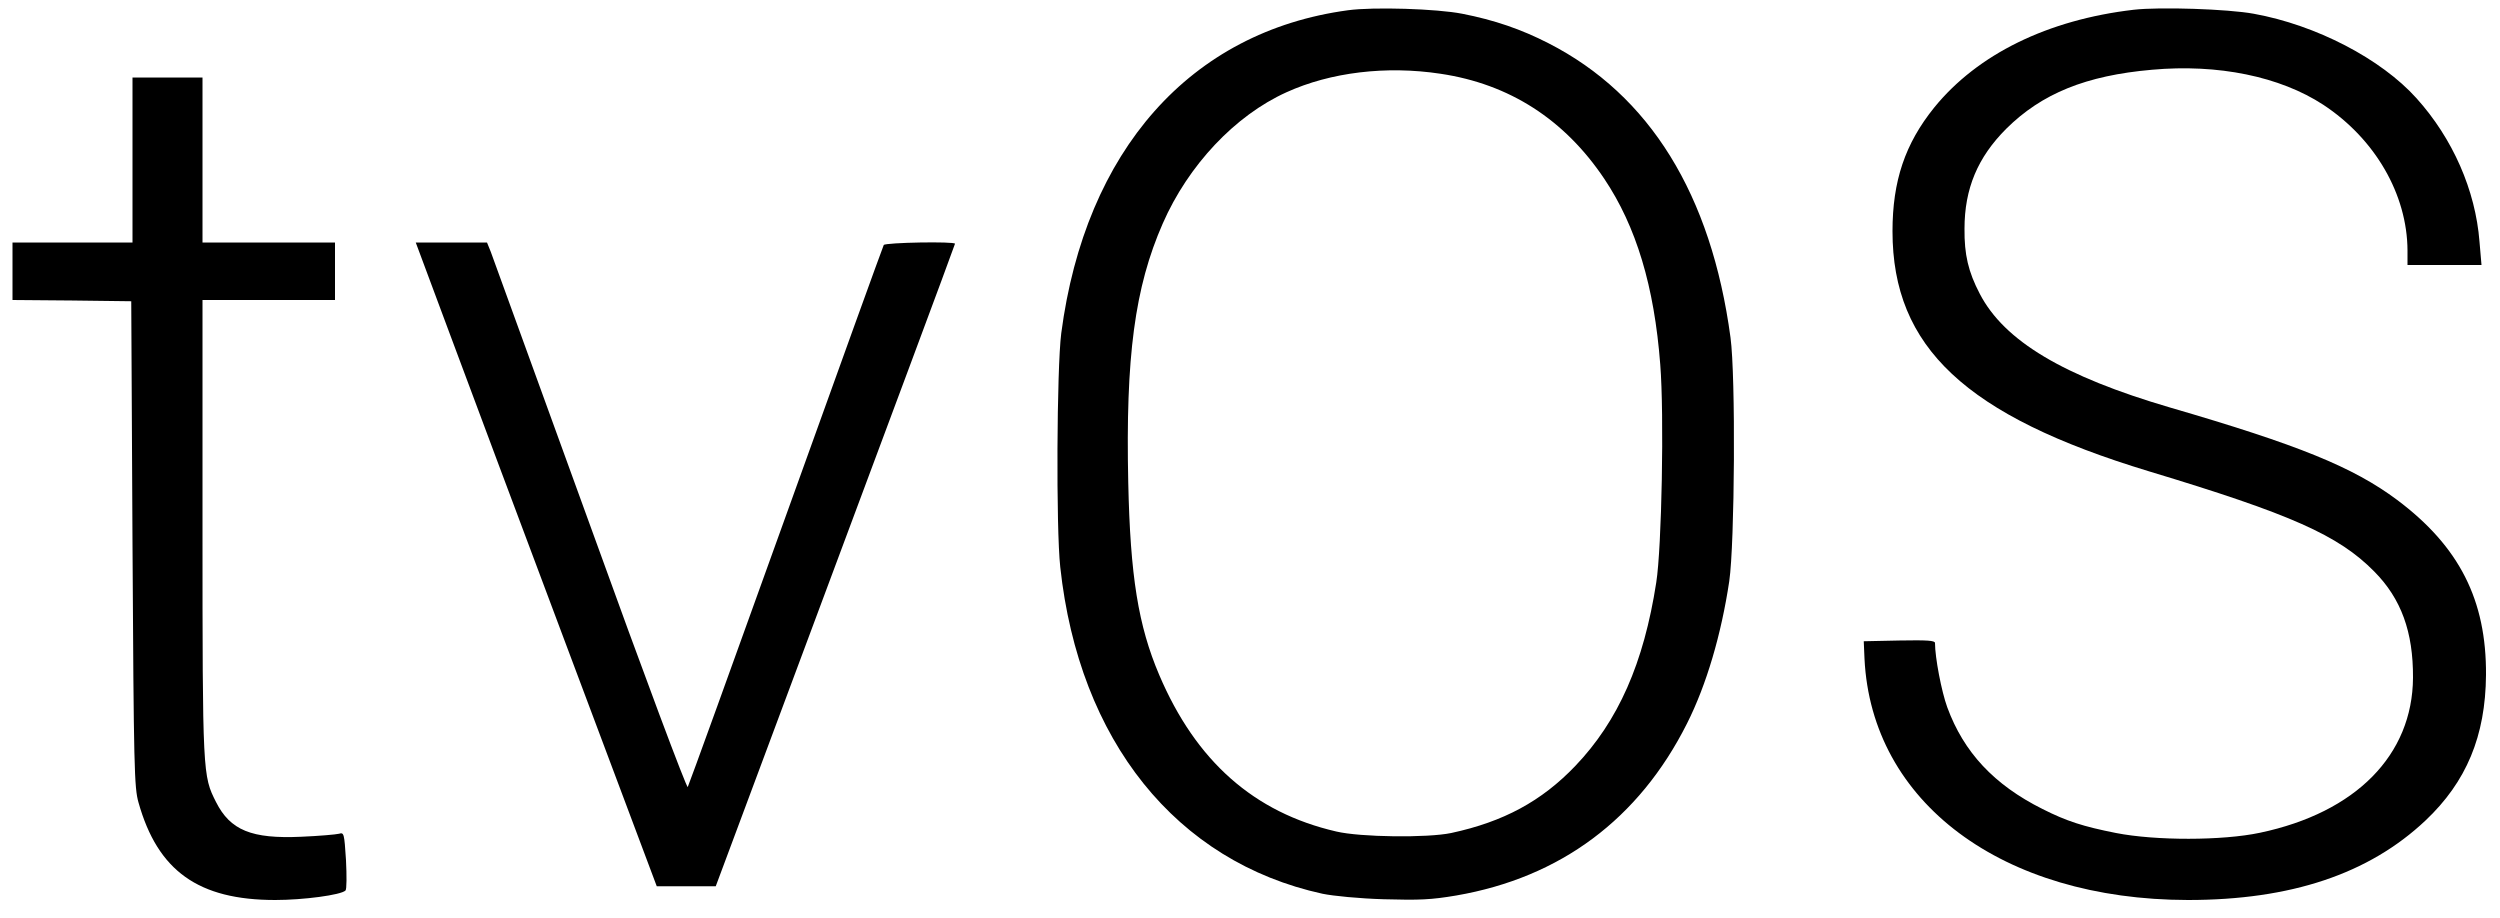 <?xml version="1.0" standalone="no"?>
<!DOCTYPE svg PUBLIC "-//W3C//DTD SVG 20010904//EN"
 "http://www.w3.org/TR/2001/REC-SVG-20010904/DTD/svg10.dtd">
<svg version="1.0" xmlns="http://www.w3.org/2000/svg"
 width="1000pt" height="367pt" viewBox="0 0 1000 367"
 preserveAspectRatio="xMidYMid meet">

<g transform="translate(0,367) scale(0.1,-0.1)"
fill="#000000" stroke="none">
<path d="M5392 3629 c-630 -85 -1051 -560 -1147 -1292 -18 -141 -21 -780 -4
-935 75 -695 464 -1179 1049 -1307 44 -9 146 -19 245 -22 144 -4 189 -2 290
15 417 72 731 306 923 688 78 155 137 356 169 569 22 152 26 821 5 975 -77
572 -323 970 -728 1177 -109 56 -217 93 -345 118 -101 20 -355 28 -457 14z
m370 -254 c276 -41 496 -183 655 -420 128 -191 200 -430 224 -743 16 -202 6
-732 -16 -872 -50 -323 -152 -554 -324 -734 -135 -141 -287 -223 -496 -268
-95 -20 -363 -17 -460 6 -329 76 -561 281 -708 626 -84 197 -116 396 -124 770
-11 503 26 781 138 1036 102 233 289 432 495 525 176 80 399 107 616 74z"/>
<path d="M8535 3631 c-344 -40 -625 -178 -798 -391 -117 -145 -167 -294 -167
-495 0 -464 293 -738 1025 -960 570 -172 759 -256 902 -401 108 -109 156 -242
155 -425 -2 -309 -228 -539 -612 -620 -151 -32 -418 -32 -576 -1 -131 26 -197
47 -294 96 -194 97 -315 227 -381 407 -23 63 -49 199 -49 257 0 10 -31 12
-142 10 l-143 -3 3 -70 c28 -574 550 -964 1294 -965 411 0 723 104 950 318
164 155 240 338 242 582 2 300 -107 514 -355 700 -177 132 -394 220 -909 370
-426 125 -663 266 -761 455 -46 88 -62 157 -61 260 0 161 53 286 167 400 142
141 319 213 583 236 264 24 512 -27 685 -140 208 -137 336 -359 337 -583 l0
-58 148 0 148 0 -8 93 c-16 206 -107 413 -252 574 -142 158 -402 293 -651 338
-103 19 -376 28 -480 16z"/>
<path d="M530 3030 l0 -330 -240 0 -240 0 0 -115 0 -115 238 -2 237 -3 5 -970
c5 -902 7 -975 24 -1035 77 -274 240 -390 547 -390 112 0 263 20 281 38 5 5 5
59 2 121 -7 108 -8 112 -28 106 -12 -3 -80 -9 -151 -12 -199 -9 -284 26 -341
139 -53 105 -54 109 -54 1096 l0 912 265 0 265 0 0 115 0 115 -265 0 -265 0 0
330 0 330 -140 0 -140 0 0 -330z"/>
<path d="M1796 2343 c73 -197 290 -776 482 -1288 l349 -930 118 0 118 0 97
260 c134 359 456 1222 676 1813 101 271 184 495 184 497 0 10 -279 5 -285 -5
-3 -5 -179 -492 -391 -1082 -212 -590 -389 -1079 -393 -1086 -4 -7 -171 438
-390 1045 -211 582 -390 1075 -398 1096 l-15 37 -143 0 -142 0 133 -357z"/>
</g>
</svg>
